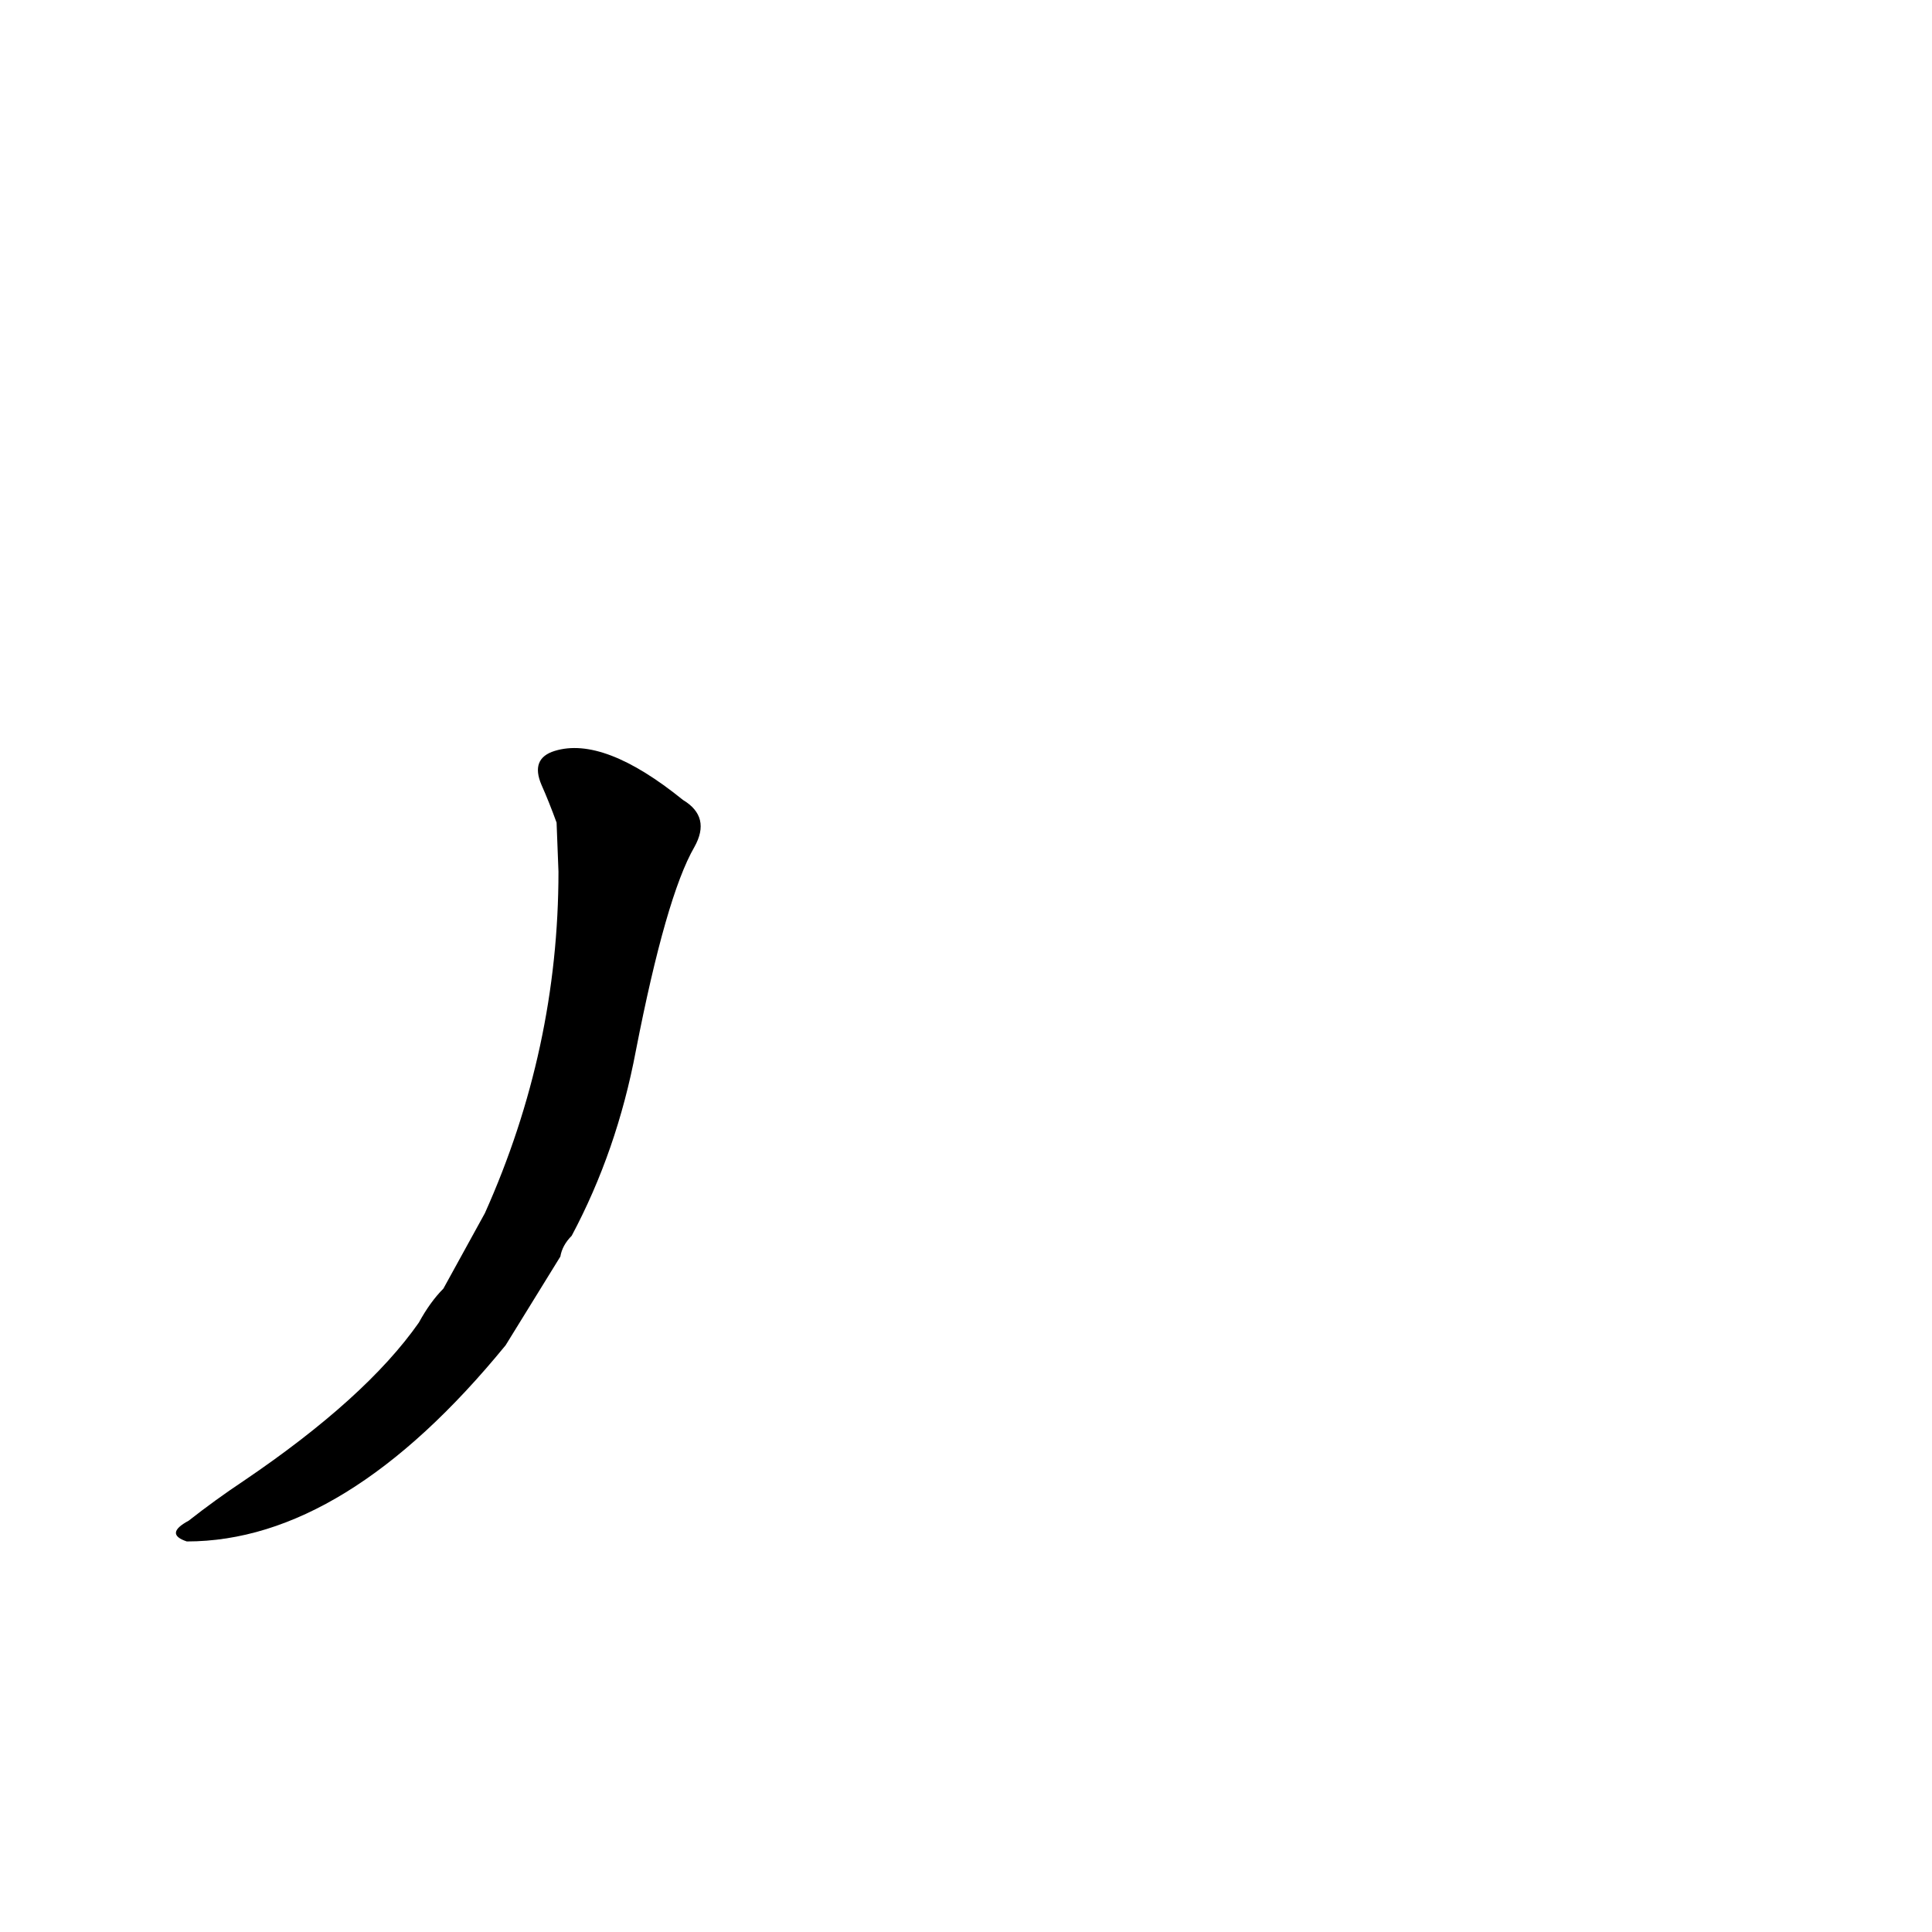 <?xml version='1.0' encoding='utf-8'?>
<svg xmlns="http://www.w3.org/2000/svg" version="1.1" viewBox="0 0 1024 1024"><g transform="scale(1, -1) translate(0, -900)"><path d="M 235 217 Q 228 210 222 199 Q 194 159 129 115 Q 114 105 100 94 Q 87 87 99 83 Q 183 83 268 187 L 297 234 Q 298 240 303 245 Q 327 290 337 343 Q 353 425 368 451 Q 377 467 362 476 Q 320 510 294 502 Q 281 498 287 484 Q 291 475 295 464 L 296 438 Q 296 344 257 257 L 235 217 Z" fill="black" /></g></svg>